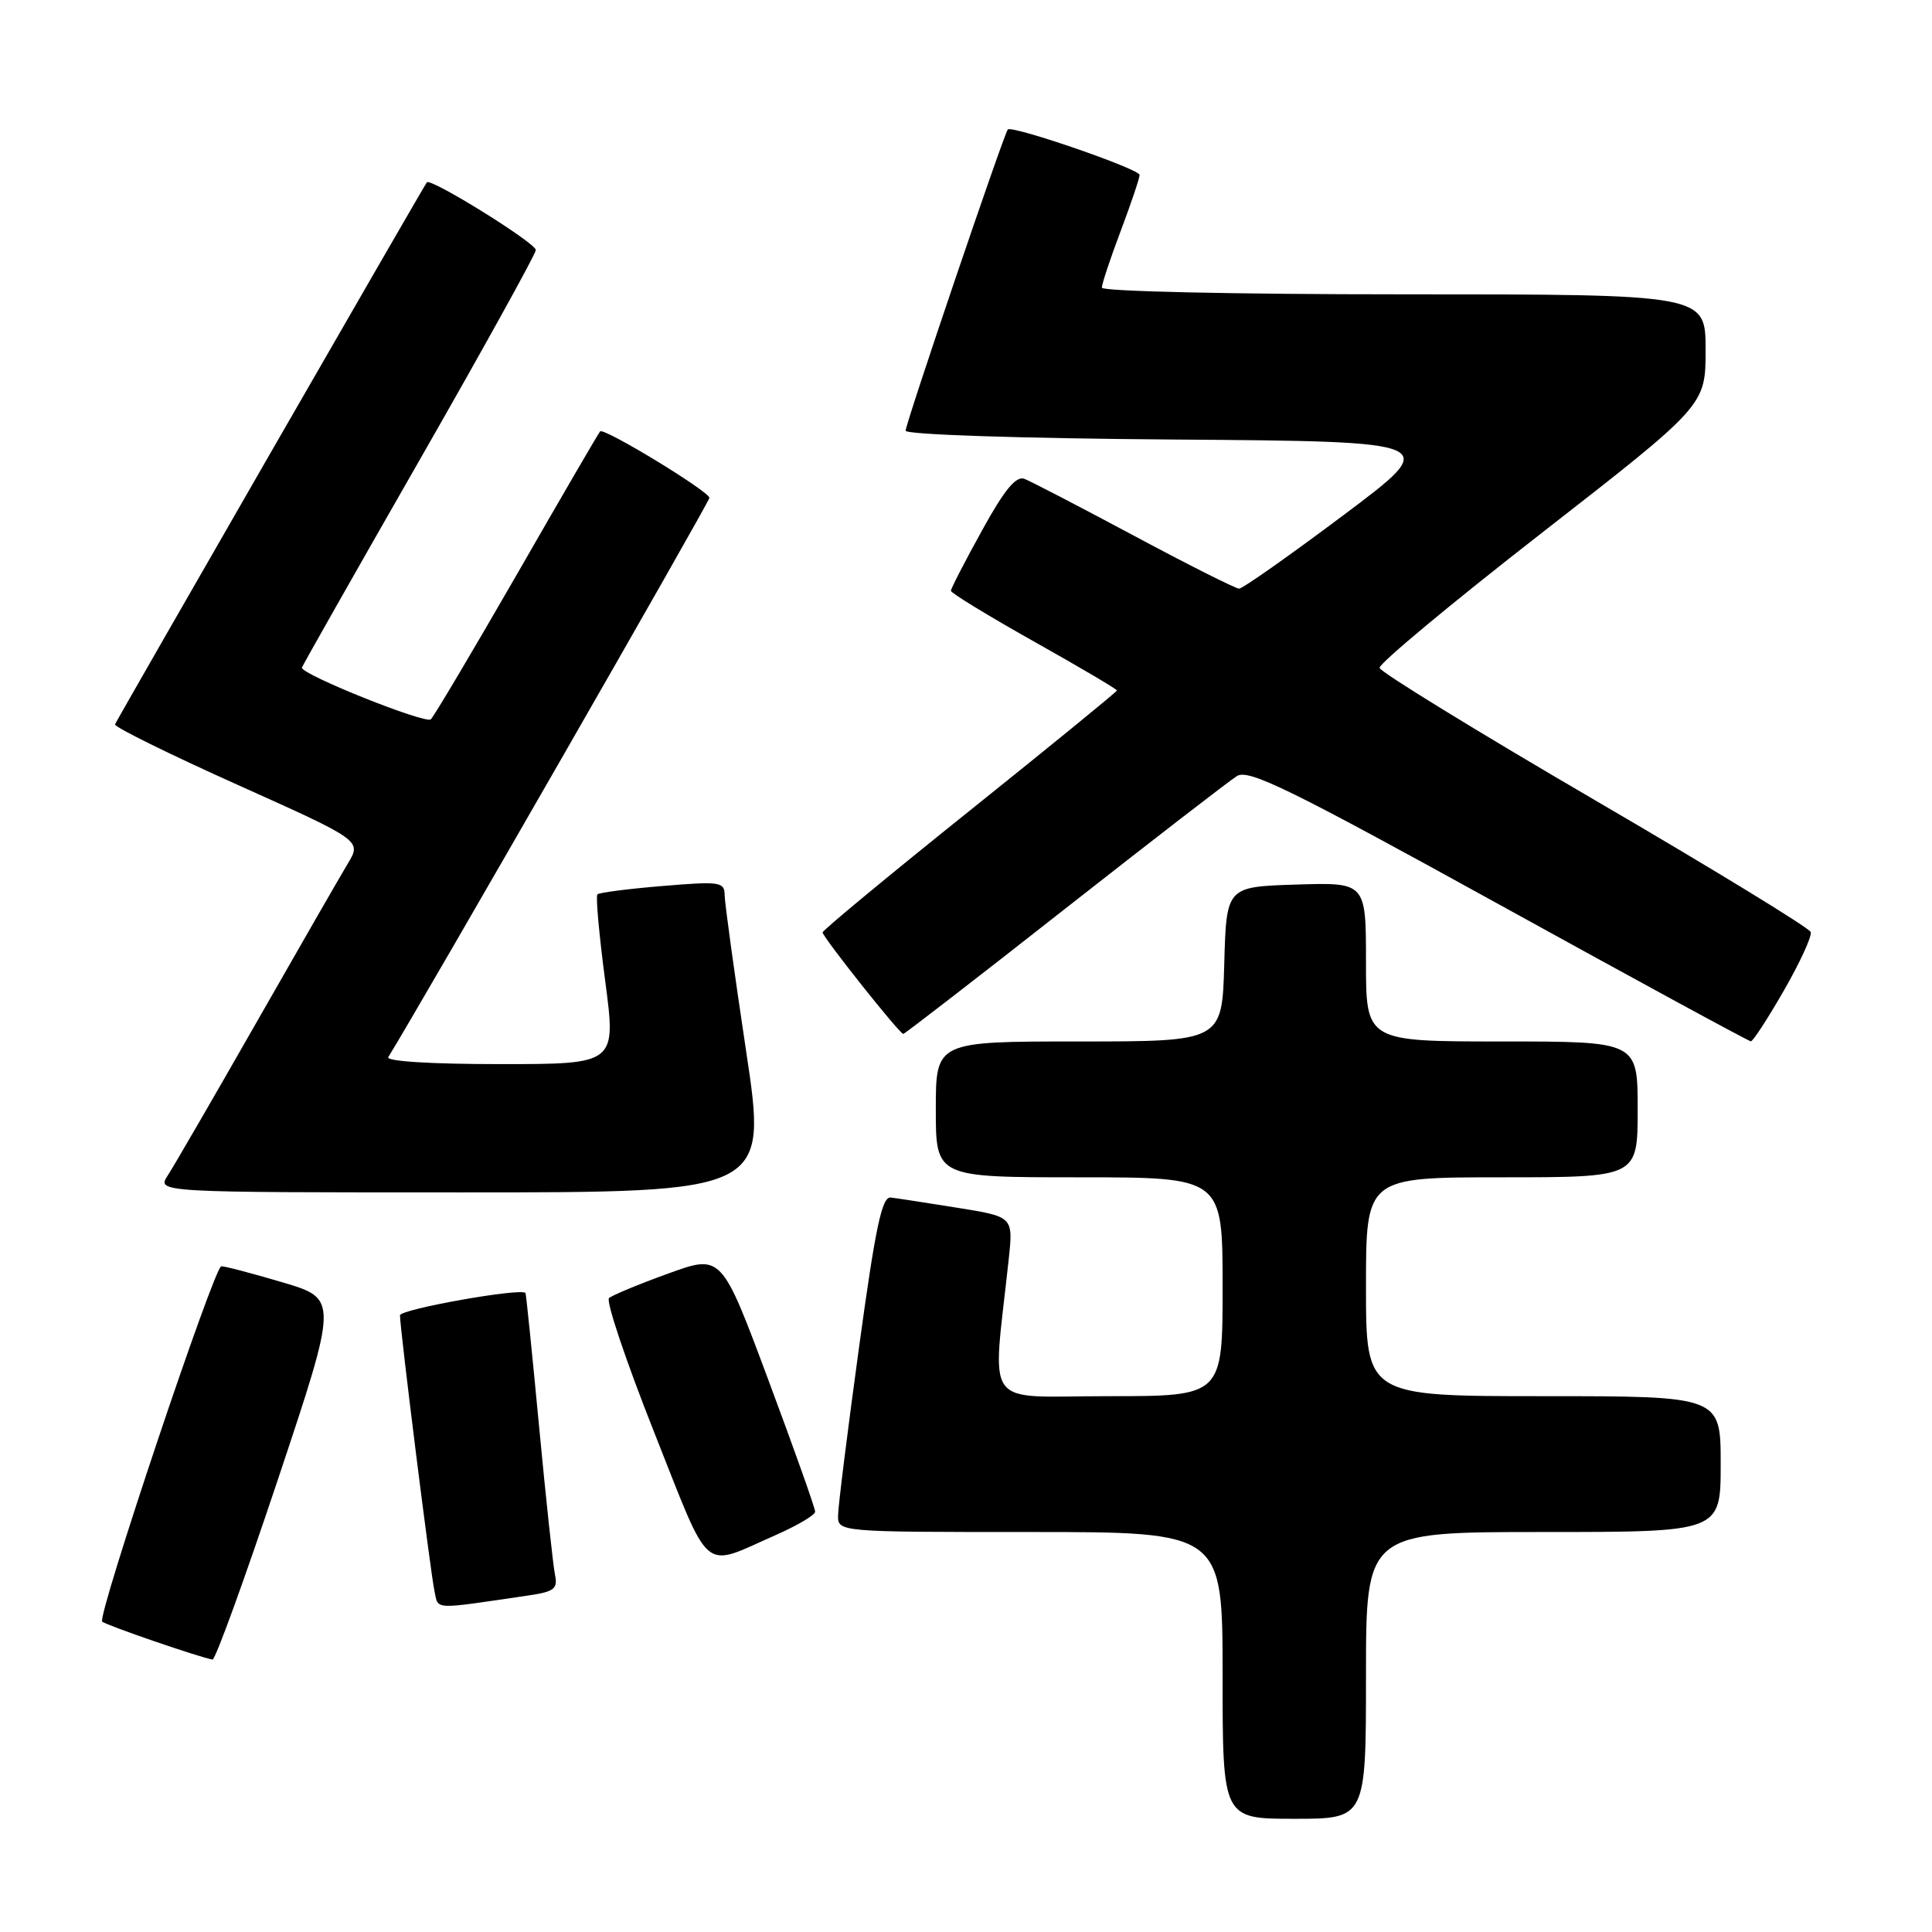 <?xml version="1.0" encoding="UTF-8" standalone="no"?>
<!DOCTYPE svg PUBLIC "-//W3C//DTD SVG 1.1//EN" "http://www.w3.org/Graphics/SVG/1.1/DTD/svg11.dtd" >
<svg xmlns="http://www.w3.org/2000/svg" xmlns:xlink="http://www.w3.org/1999/xlink" version="1.1" viewBox="0 0 256 256">
 <g >
 <path fill="currentColor"
d=" M 181.00 222.00 C 181.00 203.00 181.00 203.00 204.50 203.00 C 228.00 203.00 228.00 203.00 228.00 194.00 C 228.00 185.00 228.00 185.00 204.50 185.00 C 181.00 185.00 181.00 185.00 181.00 170.50 C 181.00 156.00 181.00 156.00 199.00 156.00 C 217.00 156.00 217.00 156.00 217.00 147.00 C 217.00 138.00 217.00 138.00 199.00 138.00 C 181.00 138.00 181.00 138.00 181.00 127.46 C 181.00 116.92 181.00 116.92 171.75 117.21 C 162.50 117.50 162.50 117.50 162.22 127.75 C 161.93 138.00 161.93 138.00 142.97 138.00 C 124.00 138.00 124.00 138.00 124.00 147.00 C 124.00 156.00 124.00 156.00 143.00 156.00 C 162.00 156.00 162.00 156.00 162.00 170.50 C 162.00 185.00 162.00 185.00 146.86 185.00 C 129.96 185.00 131.49 187.10 133.66 166.86 C 134.26 161.22 134.26 161.22 126.88 160.04 C 122.82 159.39 118.84 158.77 118.03 158.68 C 116.86 158.54 116.01 162.57 113.83 178.50 C 112.32 189.50 111.07 199.51 111.05 200.75 C 111.00 203.00 111.00 203.00 136.50 203.00 C 162.00 203.00 162.00 203.00 162.00 222.00 C 162.00 241.00 162.00 241.00 171.50 241.00 C 181.00 241.00 181.00 241.00 181.00 222.00 Z  M 36.82 196.05 C 44.81 172.10 44.81 172.10 37.44 169.92 C 33.39 168.72 29.74 167.76 29.32 167.79 C 28.36 167.87 12.85 214.18 13.54 214.87 C 14.00 215.34 26.60 219.66 28.16 219.90 C 28.53 219.96 32.42 209.22 36.82 196.05 Z  M 70.00 211.41 C 73.44 210.91 73.93 210.53 73.54 208.66 C 73.29 207.47 72.34 198.62 71.43 189.00 C 70.52 179.38 69.71 171.42 69.63 171.33 C 69.05 170.62 53.00 173.48 53.00 174.29 C 53.00 176.08 57.04 208.38 57.57 210.83 C 58.12 213.35 57.15 213.30 70.00 211.41 Z  M 102.75 203.42 C 105.64 202.15 108.01 200.75 108.01 200.31 C 108.02 199.86 105.23 192.01 101.81 182.85 C 95.60 166.19 95.60 166.19 88.55 168.75 C 84.67 170.15 81.14 171.62 80.70 172.00 C 80.26 172.38 82.96 180.40 86.70 189.83 C 94.31 209.00 92.86 207.77 102.75 203.42 Z  M 98.86 139.25 C 97.31 128.94 96.03 119.65 96.02 118.61 C 96.00 116.85 95.42 116.76 87.79 117.40 C 83.28 117.77 79.39 118.27 79.16 118.51 C 78.92 118.74 79.39 123.90 80.19 129.97 C 81.65 141.00 81.65 141.00 66.27 141.00 C 57.09 141.00 51.11 140.63 51.45 140.07 C 55.82 133.01 94.00 66.51 94.00 65.97 C 94.00 65.13 80.03 56.63 79.52 57.16 C 79.33 57.35 74.40 65.82 68.56 75.99 C 62.71 86.15 57.55 94.85 57.09 95.31 C 56.42 95.98 40.00 89.41 40.00 88.47 C 40.00 88.33 46.97 76.03 55.50 61.13 C 64.03 46.23 71.00 33.63 71.00 33.13 C 71.00 32.20 57.08 23.55 56.56 24.16 C 56.21 24.57 15.61 95.14 15.24 95.98 C 15.09 96.31 22.39 99.91 31.45 103.98 C 47.93 111.38 47.93 111.38 46.08 114.44 C 45.07 116.12 39.62 125.60 33.97 135.50 C 28.32 145.40 23.04 154.51 22.23 155.75 C 20.77 158.00 20.77 158.00 61.23 158.00 C 101.69 158.00 101.69 158.00 98.86 139.25 Z  M 236.38 131.24 C 238.51 127.53 240.11 124.05 239.93 123.50 C 239.74 122.95 226.86 115.08 211.29 106.00 C 195.73 96.92 182.91 89.05 182.80 88.50 C 182.69 87.95 192.37 79.90 204.30 70.61 C 226.00 53.71 226.00 53.71 226.00 46.36 C 226.00 39.00 226.00 39.00 186.00 39.00 C 163.60 39.00 146.00 38.61 146.00 38.12 C 146.00 37.63 147.12 34.25 148.50 30.60 C 149.88 26.94 151.00 23.61 151.00 23.18 C 151.00 22.39 134.08 16.56 133.54 17.16 C 133.02 17.74 120.00 56.11 120.00 57.07 C 120.00 57.59 135.15 58.09 155.52 58.24 C 191.04 58.50 191.04 58.50 178.03 68.25 C 170.88 73.61 164.65 78.00 164.19 78.00 C 163.74 78.00 157.49 74.86 150.32 71.02 C 143.14 67.18 136.58 63.77 135.74 63.45 C 134.63 63.03 133.09 64.89 130.11 70.31 C 127.85 74.40 126.00 77.99 126.00 78.28 C 126.00 78.58 130.95 81.60 137.00 85.00 C 143.05 88.40 148.00 91.32 148.00 91.49 C 148.00 91.65 139.22 98.82 128.50 107.41 C 117.78 116.00 109.00 123.27 109.00 123.55 C 109.00 124.16 119.20 137.00 119.69 137.00 C 119.87 137.00 129.49 129.57 141.05 120.48 C 152.62 111.40 162.90 103.45 163.90 102.83 C 165.44 101.87 170.89 104.54 198.61 119.83 C 216.70 129.81 231.72 137.98 232.00 137.98 C 232.28 137.98 234.25 134.95 236.38 131.24 Z "/>
</g>
</svg>